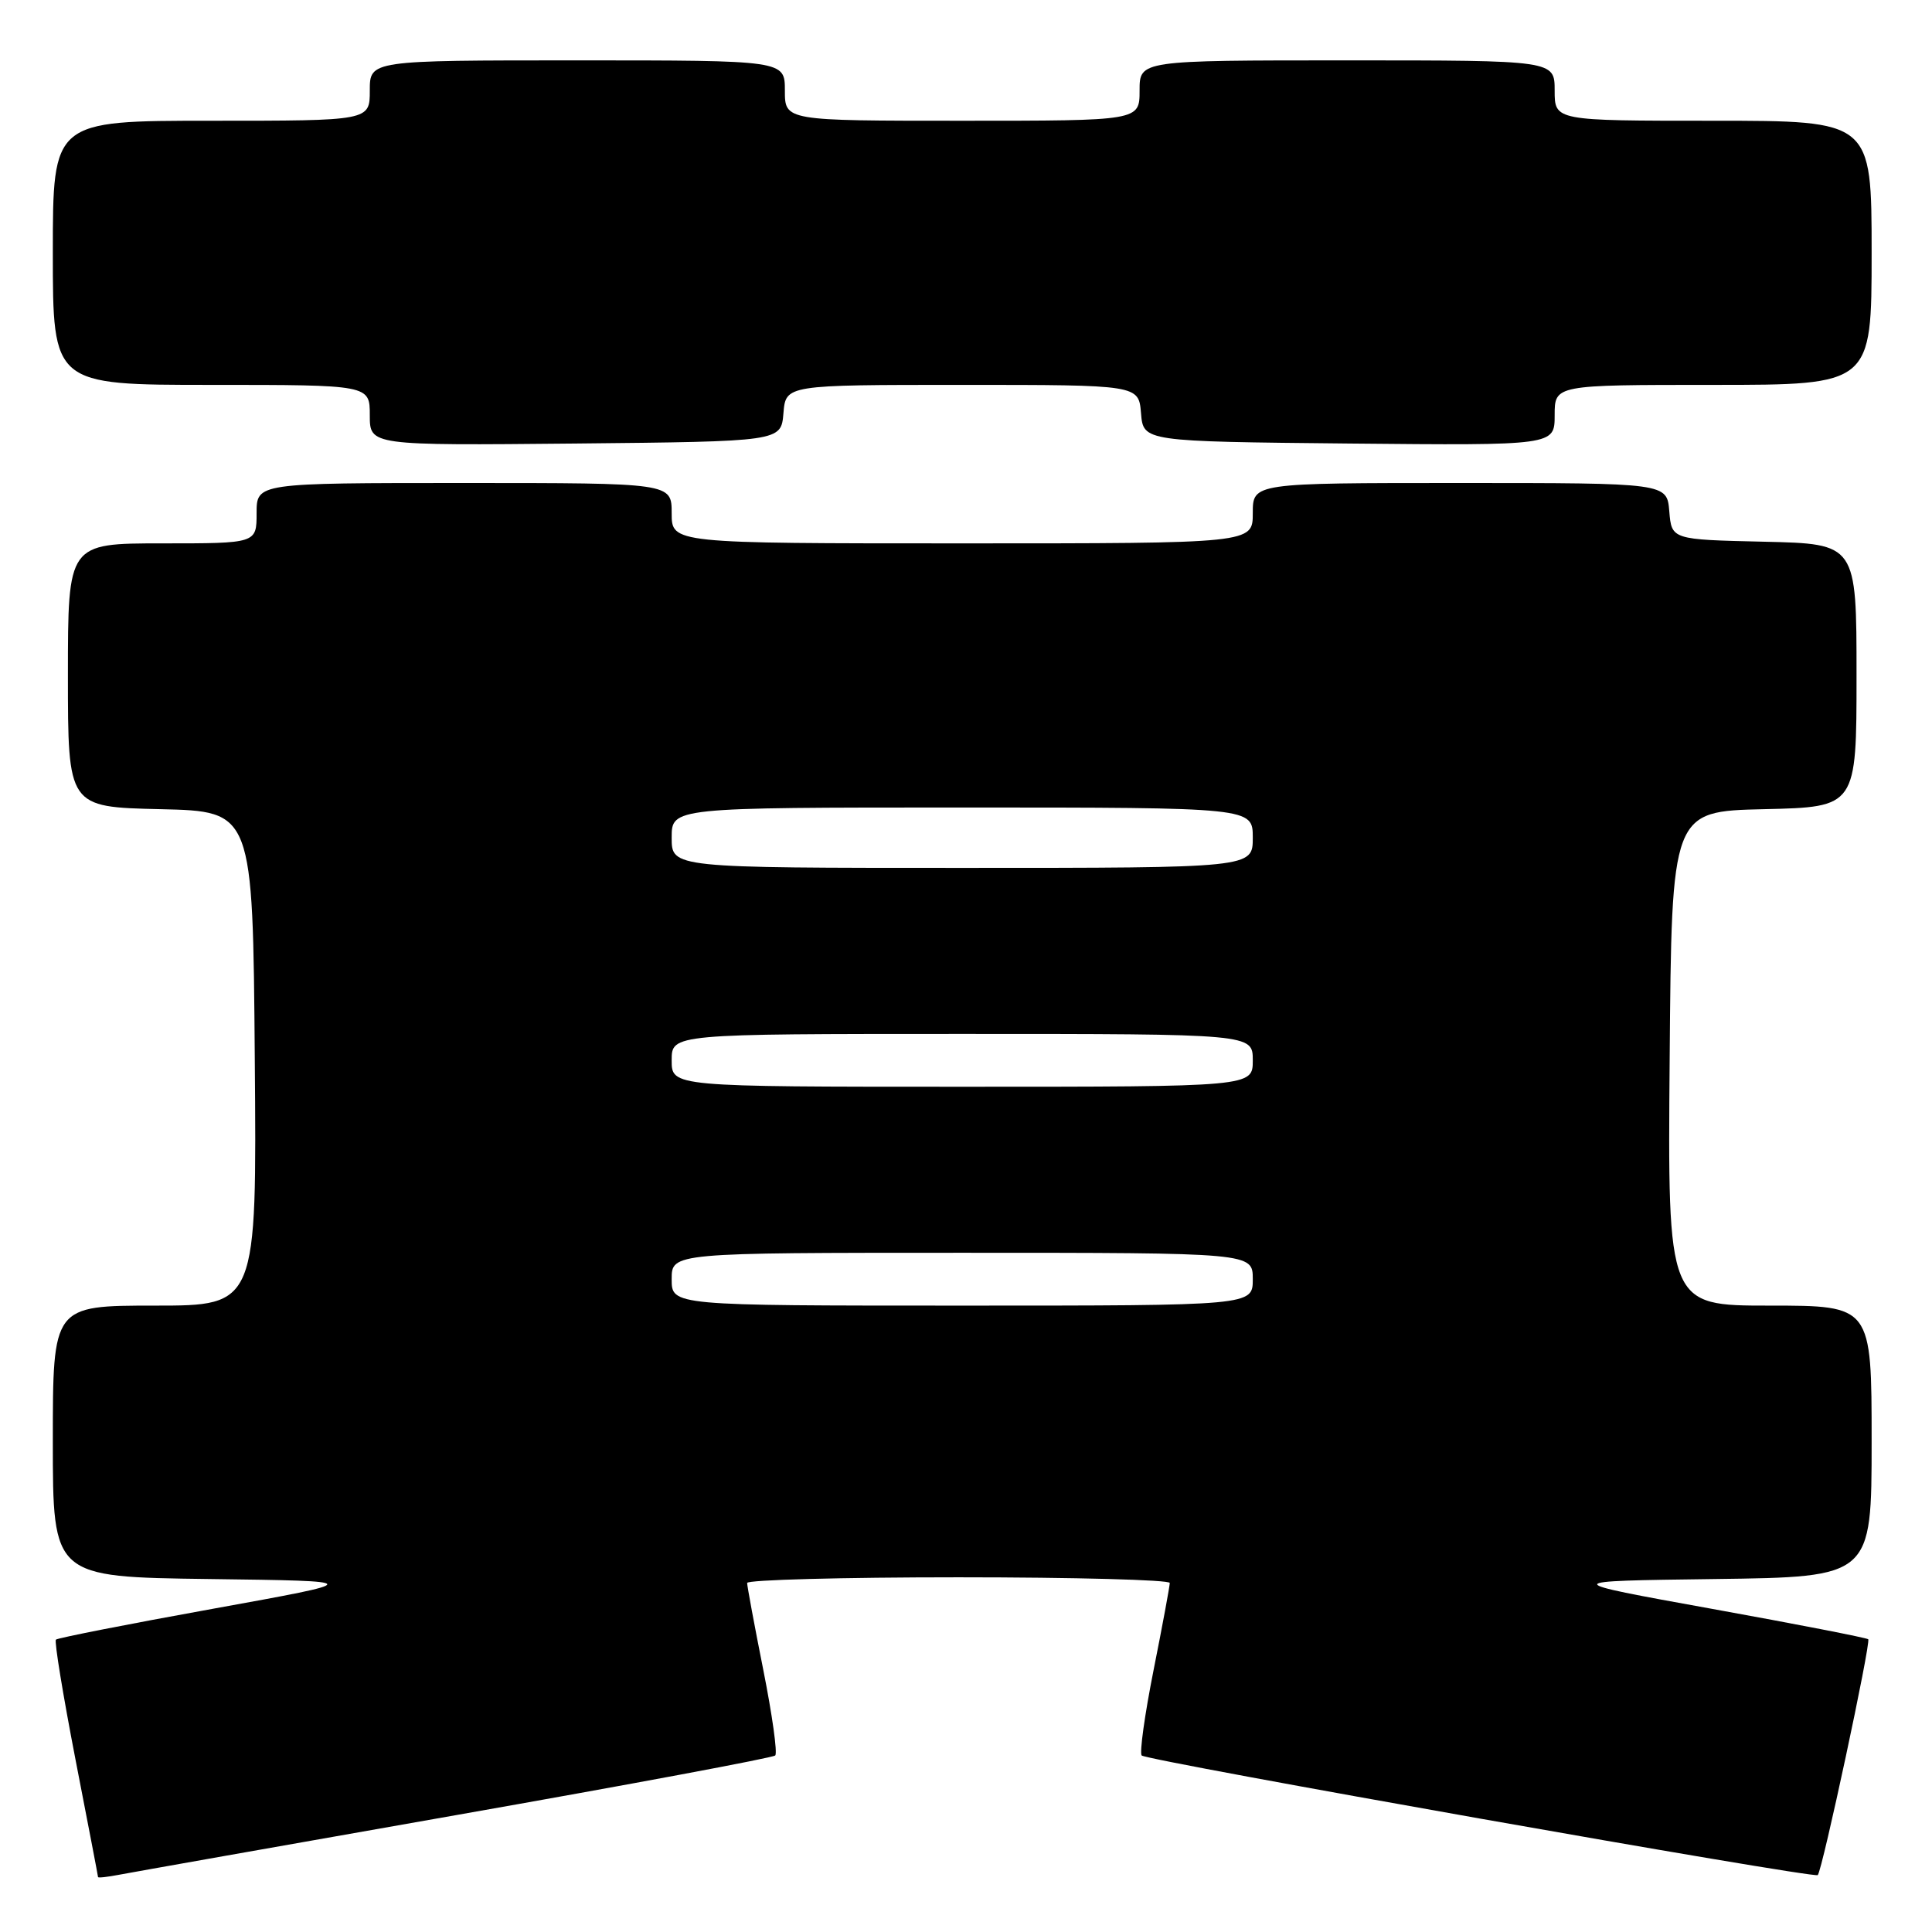 <?xml version="1.0" encoding="UTF-8" standalone="no"?>
<!DOCTYPE svg PUBLIC "-//W3C//DTD SVG 1.1//EN" "http://www.w3.org/Graphics/SVG/1.1/DTD/svg11.dtd" >
<svg xmlns="http://www.w3.org/2000/svg" xmlns:xlink="http://www.w3.org/1999/xlink" version="1.1" viewBox="0 0 256 256">
 <g >
 <path fill="currentColor"
d=" M 60.33 240.53 C 83.34 236.48 102.41 232.92 102.72 232.61 C 103.04 232.30 102.32 227.20 101.14 221.27 C 99.96 215.35 99.00 210.16 99.00 209.75 C 99.00 209.34 111.60 209.00 127.00 209.00 C 142.40 209.00 155.00 209.34 155.00 209.75 C 155.00 210.16 154.04 215.35 152.86 221.27 C 151.68 227.20 150.97 232.30 151.28 232.61 C 151.98 233.31 240.36 248.94 240.86 248.46 C 241.46 247.88 247.94 217.60 247.55 217.21 C 247.35 217.02 238.03 215.20 226.84 213.18 C 206.50 209.50 206.50 209.50 227.25 209.23 C 248.00 208.96 248.00 208.96 248.00 190.98 C 248.00 173.00 248.00 173.00 234.49 173.00 C 220.97 173.00 220.97 173.00 221.24 140.25 C 221.50 107.50 221.50 107.50 233.75 107.22 C 246.00 106.94 246.00 106.94 246.00 89.50 C 246.00 72.06 246.00 72.06 233.75 71.78 C 221.50 71.50 221.50 71.50 221.19 67.75 C 220.88 64.00 220.88 64.00 193.44 64.00 C 166.00 64.00 166.00 64.00 166.00 68.00 C 166.00 72.00 166.00 72.00 127.50 72.00 C 89.00 72.00 89.00 72.00 89.00 68.00 C 89.00 64.00 89.00 64.00 61.50 64.00 C 34.00 64.00 34.00 64.00 34.00 68.00 C 34.00 72.00 34.00 72.00 21.50 72.00 C 9.00 72.00 9.00 72.00 9.00 89.47 C 9.00 106.94 9.00 106.94 21.25 107.22 C 33.50 107.50 33.50 107.50 33.76 140.25 C 34.03 173.00 34.03 173.00 20.51 173.00 C 7.00 173.00 7.00 173.00 7.00 190.98 C 7.00 208.96 7.00 208.96 27.75 209.23 C 48.50 209.50 48.50 209.50 28.16 213.18 C 16.97 215.20 7.63 217.04 7.41 217.26 C 7.18 217.48 8.35 224.60 9.99 233.08 C 11.64 241.56 12.99 248.60 12.99 248.72 C 13.00 248.85 14.24 248.71 15.75 248.42 C 17.26 248.13 37.32 244.58 60.33 240.53 Z  M 103.81 54.75 C 104.12 51.00 104.12 51.00 127.50 51.00 C 150.88 51.00 150.88 51.00 151.19 54.75 C 151.50 58.50 151.50 58.50 178.75 58.77 C 206.00 59.03 206.00 59.03 206.00 55.02 C 206.00 51.00 206.00 51.00 227.00 51.00 C 248.00 51.00 248.00 51.00 248.00 33.50 C 248.00 16.00 248.00 16.00 227.00 16.00 C 206.00 16.00 206.00 16.00 206.00 12.00 C 206.00 8.00 206.00 8.00 178.50 8.00 C 151.00 8.00 151.00 8.00 151.00 12.00 C 151.00 16.00 151.00 16.00 127.50 16.00 C 104.00 16.00 104.00 16.00 104.00 12.00 C 104.00 8.00 104.00 8.00 76.50 8.00 C 49.00 8.00 49.00 8.00 49.00 12.00 C 49.00 16.00 49.00 16.00 28.00 16.00 C 7.00 16.00 7.00 16.00 7.00 33.50 C 7.00 51.00 7.00 51.00 28.00 51.00 C 49.00 51.00 49.00 51.00 49.00 55.02 C 49.00 59.03 49.00 59.03 76.25 58.77 C 103.50 58.50 103.50 58.50 103.81 54.75 Z  M 89.00 169.50 C 89.00 166.00 89.00 166.00 127.50 166.00 C 166.00 166.00 166.00 166.00 166.00 169.50 C 166.00 173.00 166.00 173.00 127.50 173.00 C 89.00 173.00 89.00 173.00 89.00 169.50 Z  M 89.00 140.50 C 89.00 137.00 89.00 137.00 127.50 137.00 C 166.00 137.00 166.00 137.00 166.00 140.50 C 166.00 144.00 166.00 144.00 127.50 144.00 C 89.00 144.00 89.00 144.00 89.00 140.50 Z  M 89.00 111.00 C 89.00 107.00 89.00 107.00 127.50 107.00 C 166.00 107.00 166.00 107.00 166.00 111.00 C 166.00 115.00 166.00 115.00 127.50 115.00 C 89.00 115.00 89.00 115.00 89.00 111.00 Z "/>
</g>
</svg>
